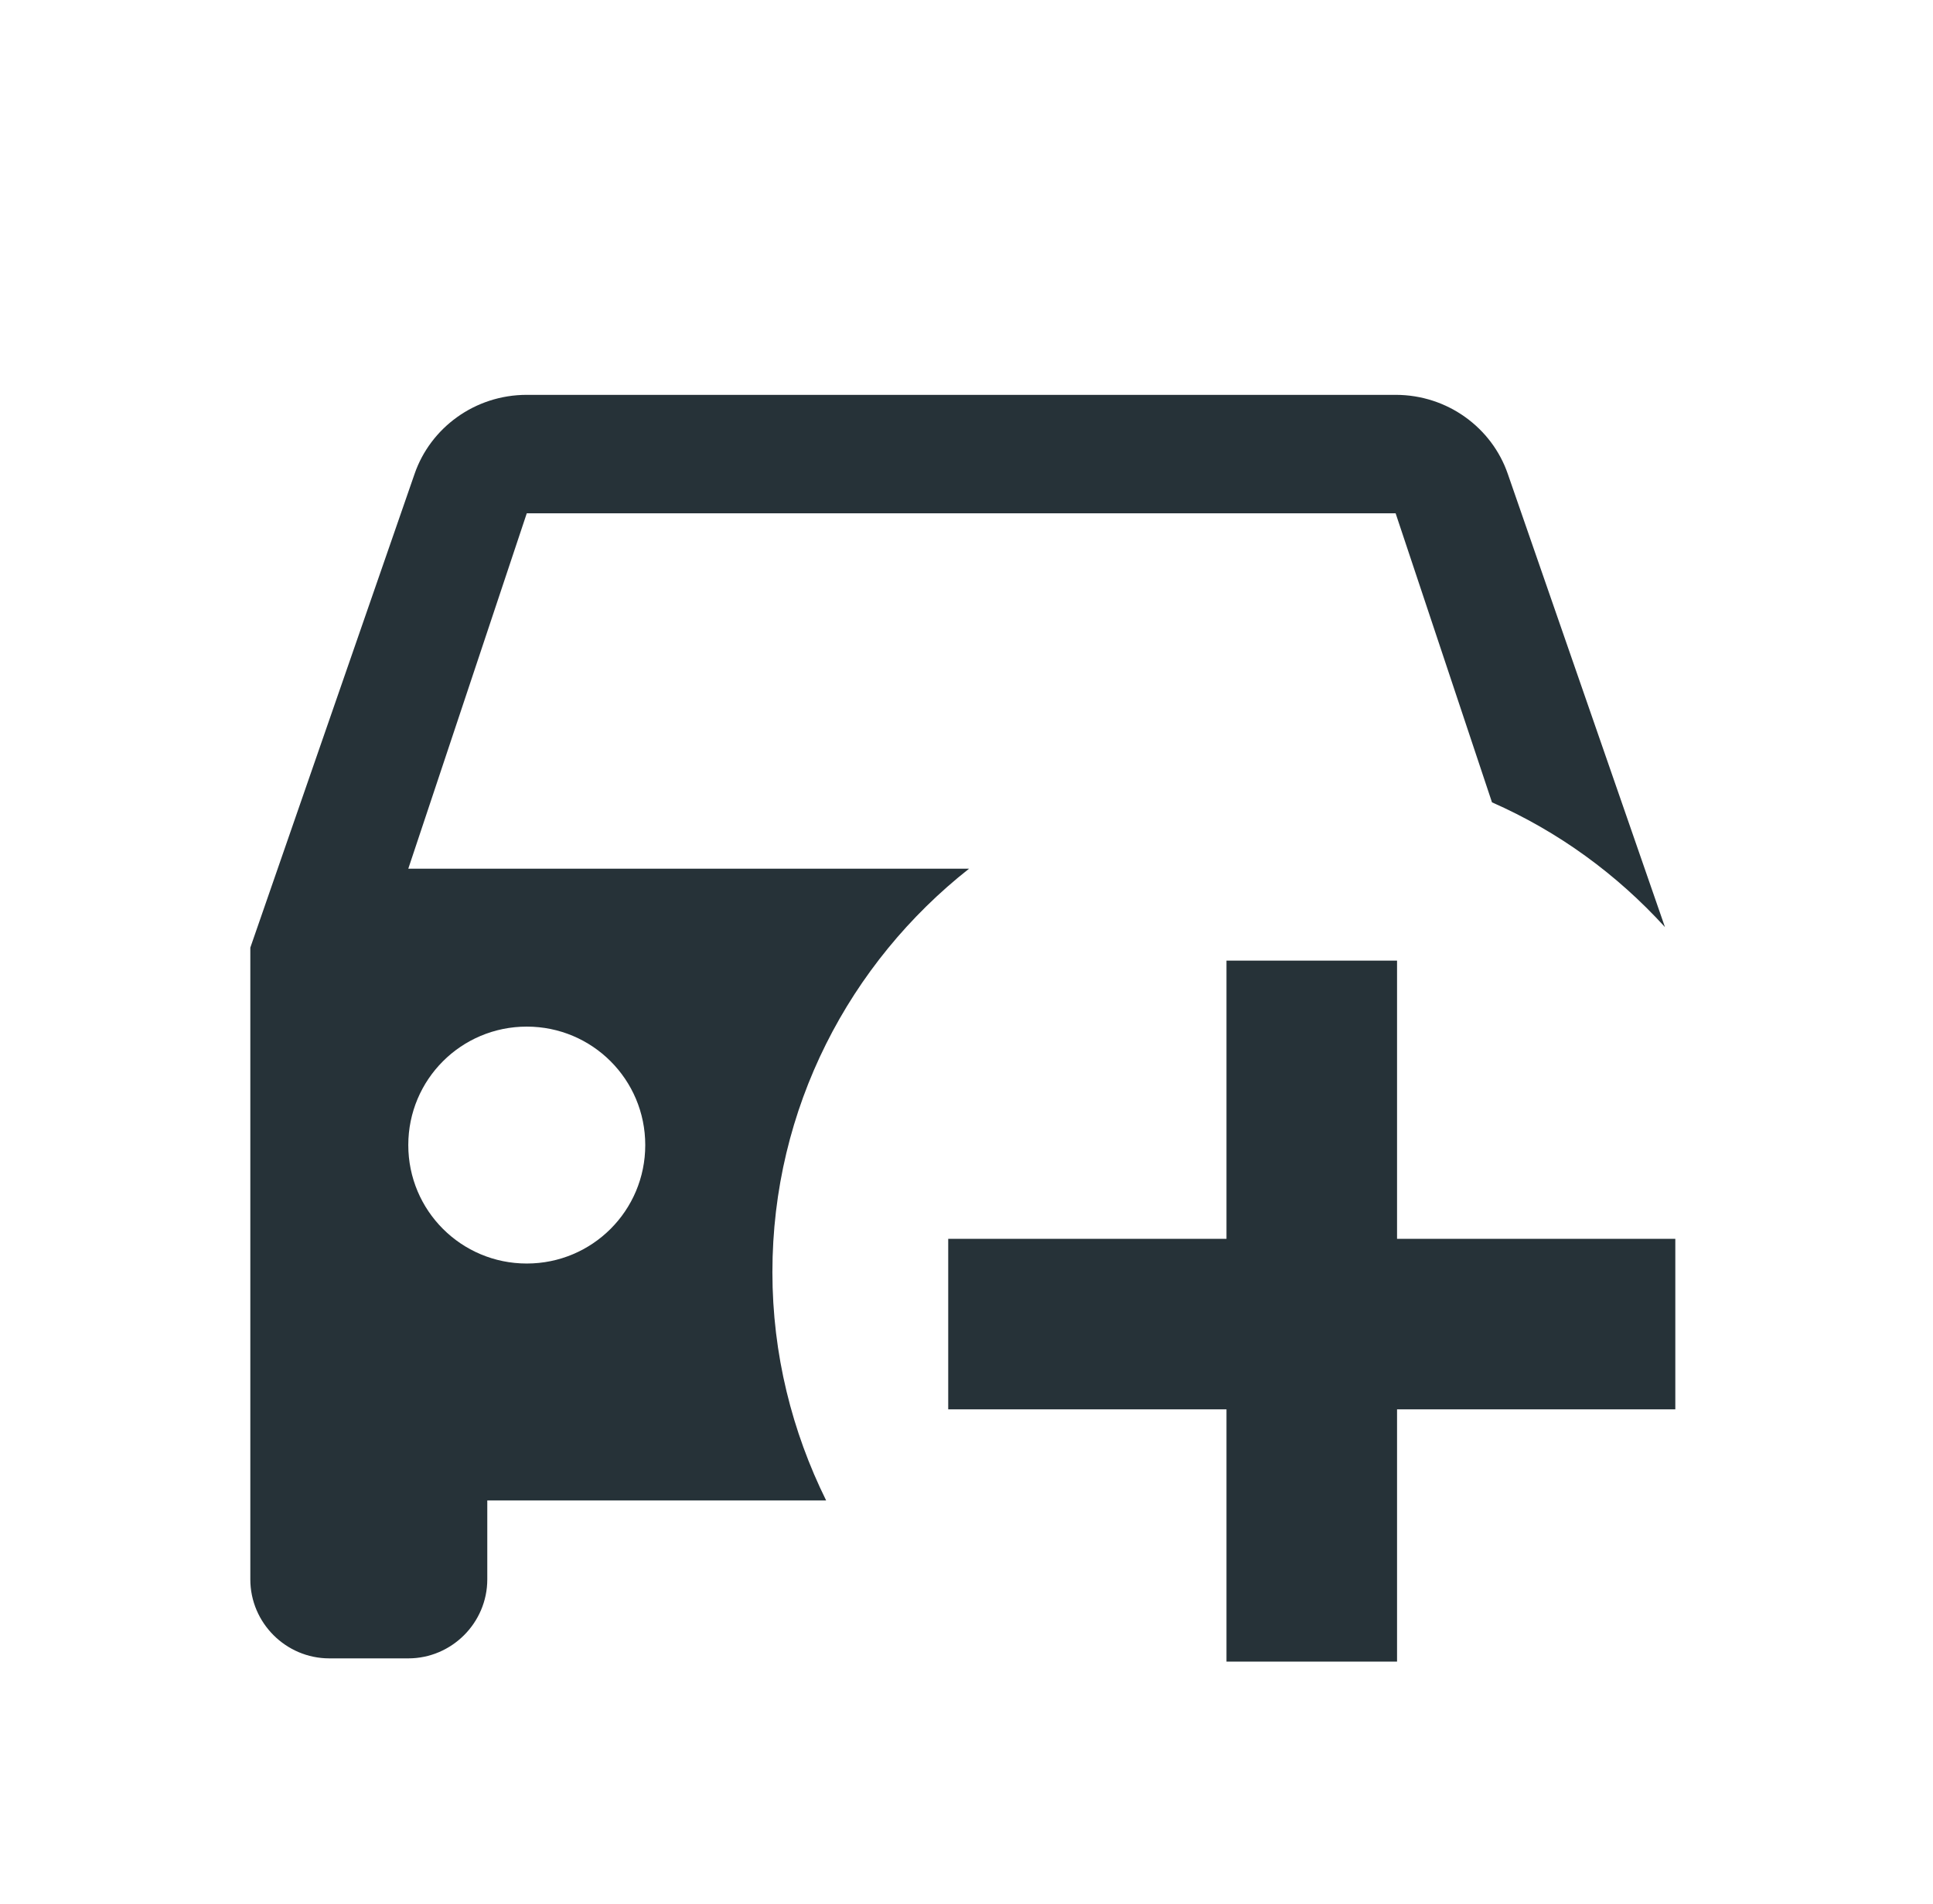 <svg width="68" height="67" viewBox="0 0 68 67" fill="none" xmlns="http://www.w3.org/2000/svg">
<path d="M27.172 44.763C27.172 38.984 29.895 33.871 34.091 30.565H14.363L18.531 18.061H49.096L52.486 28.231C54.82 29.259 56.876 30.759 58.571 32.621L53.041 16.672C52.486 15.06 50.929 13.893 49.096 13.893H18.531C16.697 13.893 15.141 15.06 14.585 16.672L8.806 33.343V55.572C8.806 57.1 10.056 58.351 11.585 58.351H14.363C15.891 58.351 17.142 57.1 17.142 55.572V52.794H29.062C27.867 50.376 27.172 47.653 27.172 44.763ZM18.531 44.458C16.225 44.458 14.363 42.596 14.363 40.29C14.363 37.984 16.225 36.122 18.531 36.122C20.837 36.122 22.699 37.984 22.699 40.29C22.699 42.596 20.837 44.458 18.531 44.458Z" fill="#263238"/>
<path d="M46.146 33.8L46.146 58.465" stroke="#263238" stroke-width="6"/>
<path d="M33.357 46.589H58.935" stroke="#263238" stroke-width="6"/>
</svg>
